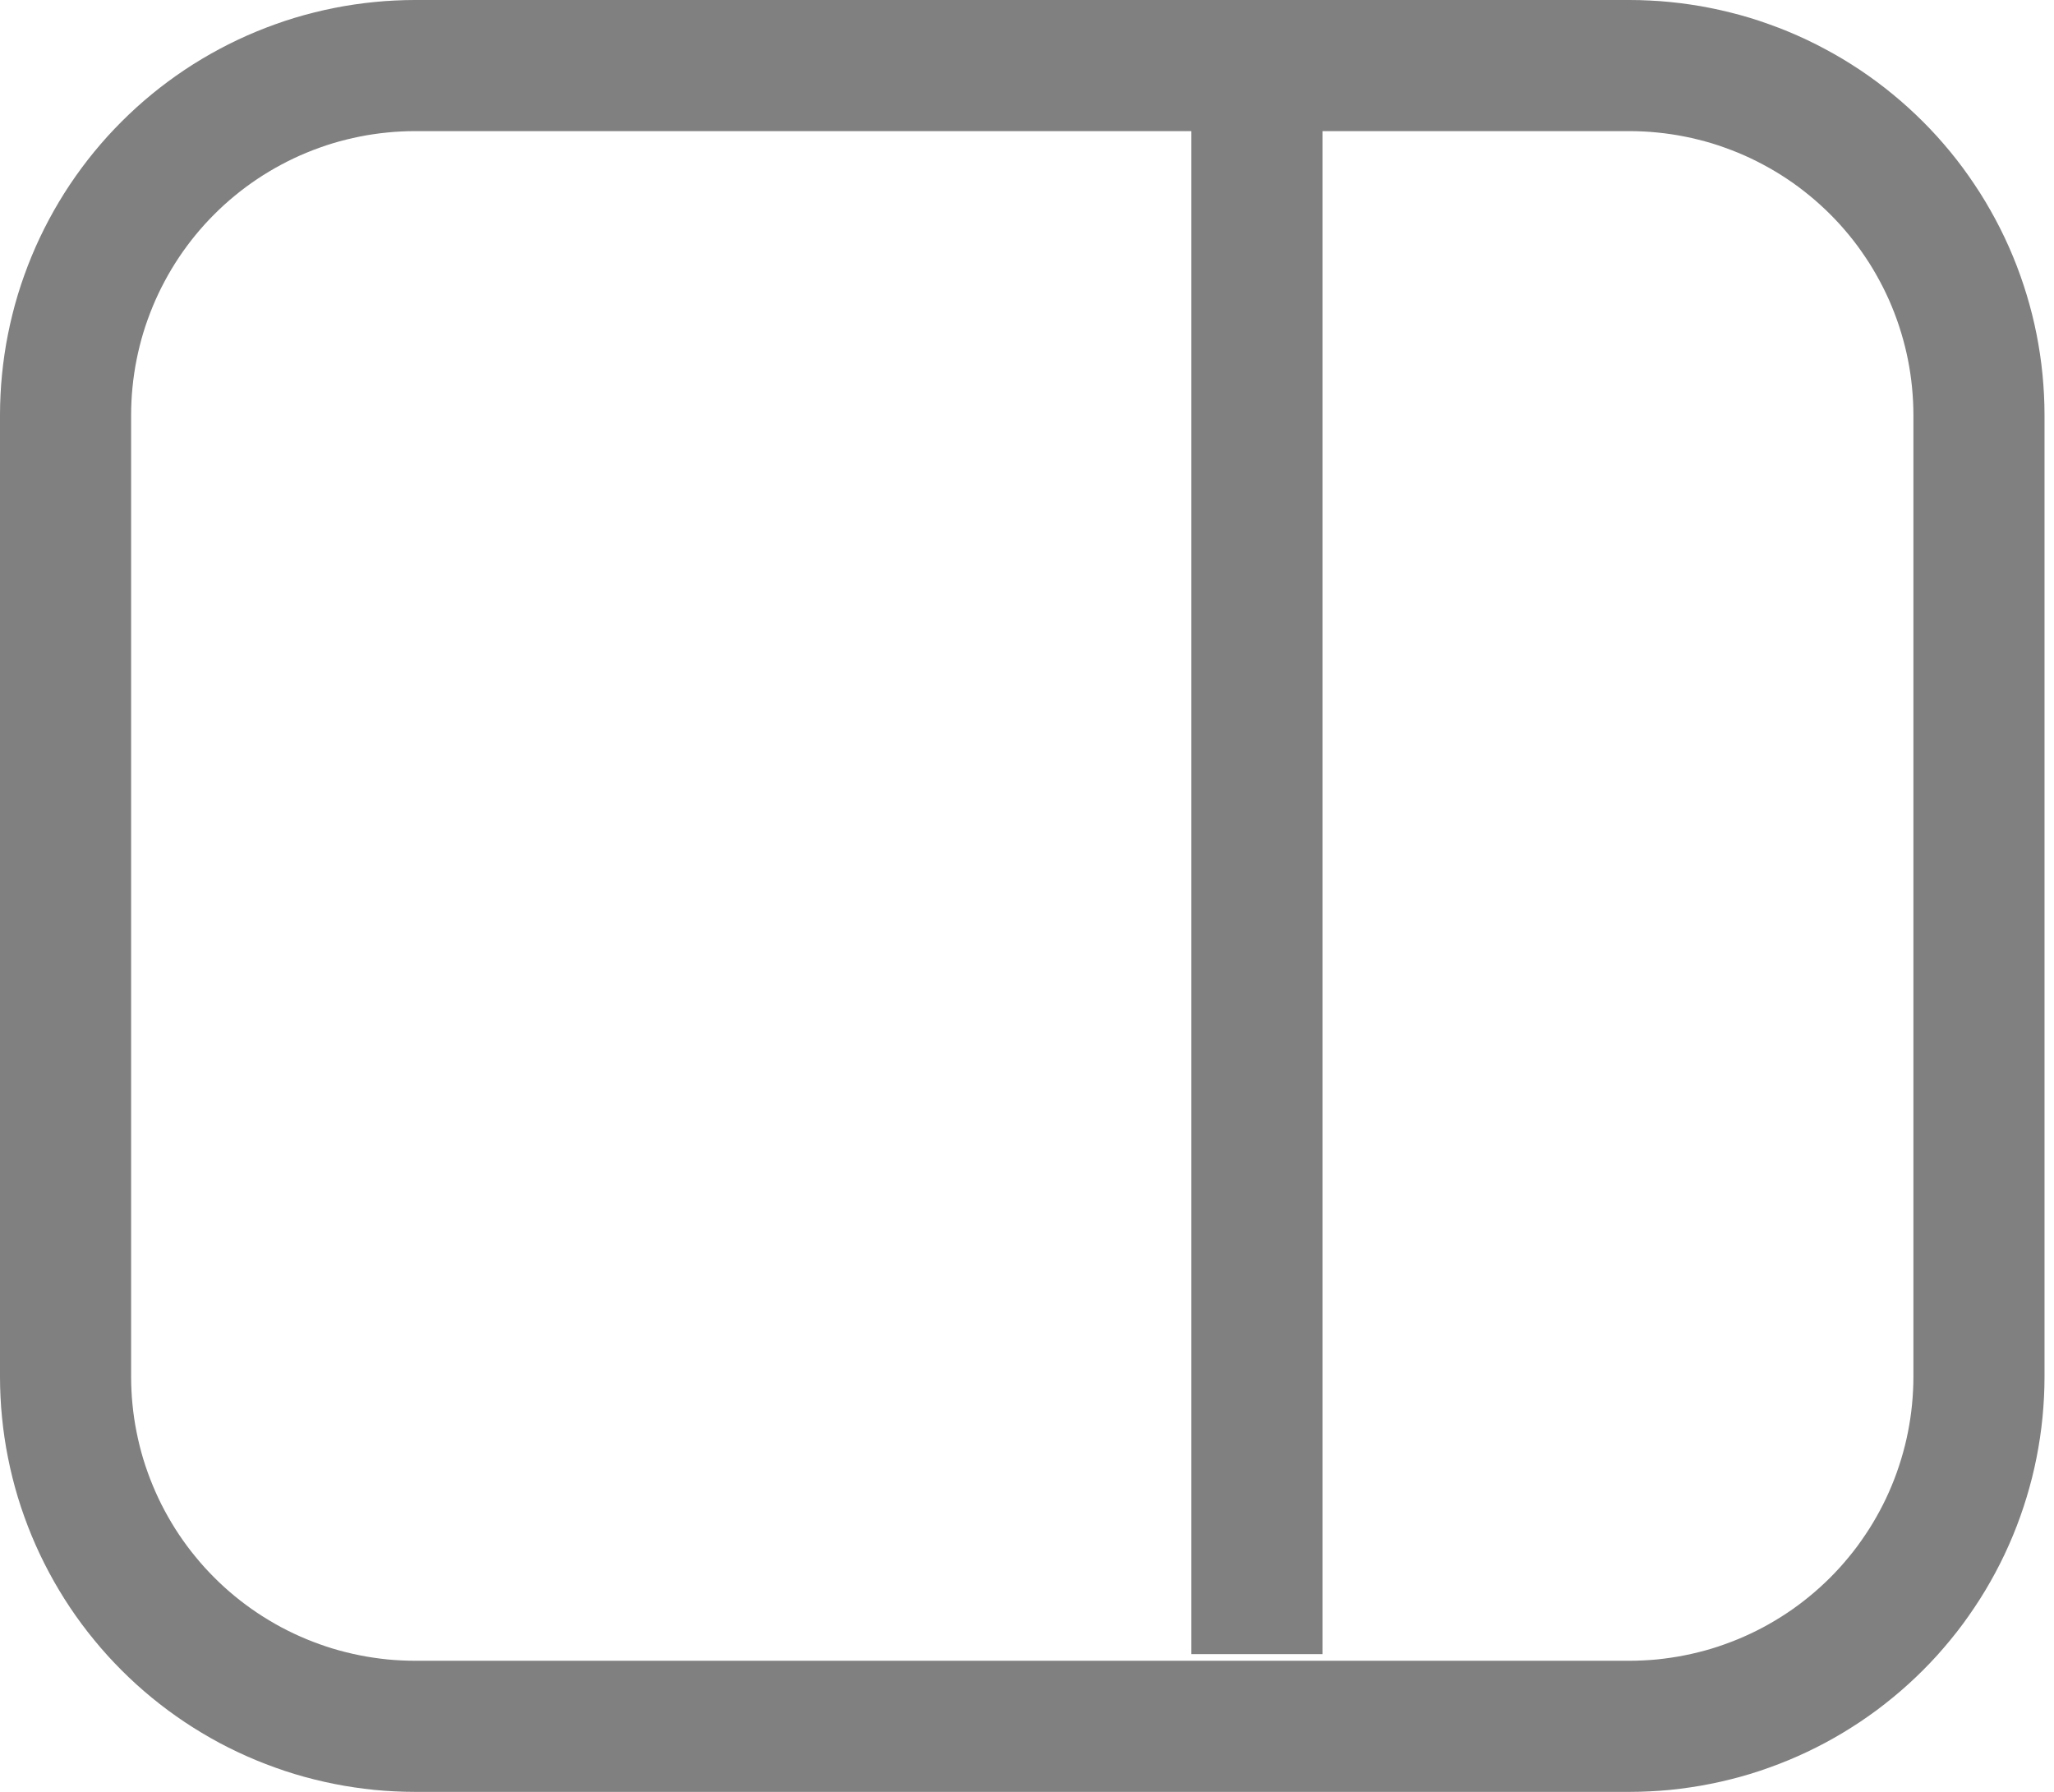 <?xml version="1.0" encoding="utf-8"?>
<svg width="47px" height="41px" viewBox="0 0 47 41" version="1.1" xmlns:xlink="http://www.w3.org/1999/xlink" xmlns="http://www.w3.org/2000/svg">
  <g id="Group-3" transform="translate(1.5 1.5)">
    <path d="M7.999 0L35.784 0Q35.98 0 36.176 0.01Q36.372 0.019 36.568 0.039Q36.763 0.058 36.957 0.087Q37.151 0.115 37.344 0.154Q37.537 0.192 37.727 0.24Q37.918 0.287 38.106 0.344Q38.294 0.401 38.478 0.468Q38.663 0.534 38.845 0.609Q39.026 0.684 39.204 0.768Q39.381 0.852 39.554 0.945Q39.727 1.037 39.896 1.138Q40.064 1.239 40.228 1.348Q40.391 1.457 40.549 1.574Q40.706 1.691 40.858 1.816Q41.01 1.94 41.155 2.072Q41.301 2.204 41.44 2.343Q41.579 2.482 41.711 2.627Q41.842 2.773 41.967 2.924Q42.092 3.076 42.209 3.234Q42.325 3.392 42.434 3.555Q42.544 3.718 42.645 3.887Q42.745 4.055 42.838 4.228Q42.931 4.401 43.015 4.579Q43.099 4.756 43.174 4.938Q43.249 5.119 43.315 5.304Q43.381 5.489 43.438 5.677Q43.495 5.865 43.543 6.055Q43.591 6.246 43.629 6.438Q43.667 6.631 43.696 6.825Q43.725 7.02 43.744 7.215Q43.763 7.41 43.773 7.607Q43.783 7.803 43.783 7.999L43.783 30.001Q43.783 30.197 43.773 30.393Q43.763 30.59 43.744 30.785Q43.725 30.98 43.696 31.175Q43.667 31.369 43.629 31.561Q43.591 31.754 43.543 31.945Q43.495 32.135 43.438 32.323Q43.381 32.511 43.315 32.696Q43.249 32.881 43.174 33.062Q43.099 33.243 43.015 33.421Q42.931 33.599 42.838 33.772Q42.745 33.945 42.645 34.113Q42.544 34.282 42.434 34.445Q42.325 34.608 42.209 34.766Q42.092 34.924 41.967 35.075Q41.842 35.227 41.711 35.373Q41.579 35.518 41.44 35.657Q41.301 35.796 41.155 35.928Q41.01 36.06 40.858 36.184Q40.706 36.309 40.549 36.426Q40.391 36.543 40.228 36.652Q40.064 36.761 39.896 36.862Q39.727 36.963 39.554 37.056Q39.381 37.148 39.204 37.232Q39.026 37.316 38.845 37.391Q38.663 37.466 38.478 37.532Q38.294 37.599 38.106 37.656Q37.918 37.713 37.727 37.76Q37.537 37.808 37.344 37.846Q37.151 37.885 36.957 37.913Q36.763 37.942 36.568 37.962Q36.372 37.981 36.176 37.99Q35.98 38 35.784 38L7.999 38Q7.803 38 7.607 37.99Q7.41 37.981 7.215 37.962Q7.02 37.942 6.825 37.913Q6.631 37.885 6.438 37.846Q6.246 37.808 6.055 37.76Q5.865 37.713 5.677 37.656Q5.489 37.599 5.304 37.532Q5.119 37.466 4.938 37.391Q4.756 37.316 4.579 37.232Q4.401 37.148 4.228 37.056Q4.055 36.963 3.887 36.862Q3.718 36.761 3.555 36.652Q3.392 36.543 3.234 36.426Q3.076 36.309 2.924 36.184Q2.773 36.06 2.627 35.928Q2.482 35.796 2.343 35.657Q2.204 35.518 2.072 35.373Q1.94 35.227 1.816 35.075Q1.691 34.924 1.574 34.766Q1.457 34.608 1.348 34.445Q1.239 34.282 1.138 34.113Q1.037 33.945 0.945 33.772Q0.852 33.599 0.768 33.421Q0.684 33.243 0.609 33.062Q0.534 32.881 0.468 32.696Q0.401 32.511 0.344 32.323Q0.287 32.135 0.24 31.945Q0.192 31.754 0.154 31.561Q0.115 31.369 0.087 31.175Q0.058 30.98 0.039 30.785Q0.019 30.59 0.01 30.393Q0 30.197 0 30.001L0 7.999Q0 7.803 0.01 7.607Q0.019 7.41 0.039 7.215Q0.058 7.02 0.087 6.825Q0.115 6.631 0.154 6.438Q0.192 6.246 0.24 6.055Q0.287 5.865 0.344 5.677Q0.401 5.489 0.468 5.304Q0.534 5.119 0.609 4.938Q0.684 4.756 0.768 4.579Q0.852 4.401 0.945 4.228Q1.037 4.055 1.138 3.887Q1.239 3.718 1.348 3.555Q1.457 3.392 1.574 3.234Q1.691 3.076 1.816 2.924Q1.94 2.773 2.072 2.627Q2.204 2.482 2.343 2.343Q2.482 2.204 2.627 2.072Q2.773 1.94 2.924 1.816Q3.076 1.691 3.234 1.574Q3.392 1.457 3.555 1.348Q3.718 1.239 3.887 1.138Q4.055 1.037 4.228 0.945Q4.401 0.852 4.579 0.768Q4.756 0.684 4.938 0.609Q5.119 0.534 5.304 0.468Q5.489 0.401 5.677 0.344Q5.865 0.287 6.055 0.24Q6.246 0.192 6.438 0.154Q6.631 0.115 6.825 0.087Q7.02 0.058 7.215 0.039Q7.41 0.019 7.607 0.01Q7.803 0 7.999 0Z" id="Rectangle-10" fill="none" fill-rule="evenodd" stroke="#808080" stroke-width="3" />
    <path d="M27.261 0L27.261 36.348" id="New-shape-2" fill="none" fill-rule="evenodd" stroke="#808080" stroke-width="3" />
  </g>
</svg>